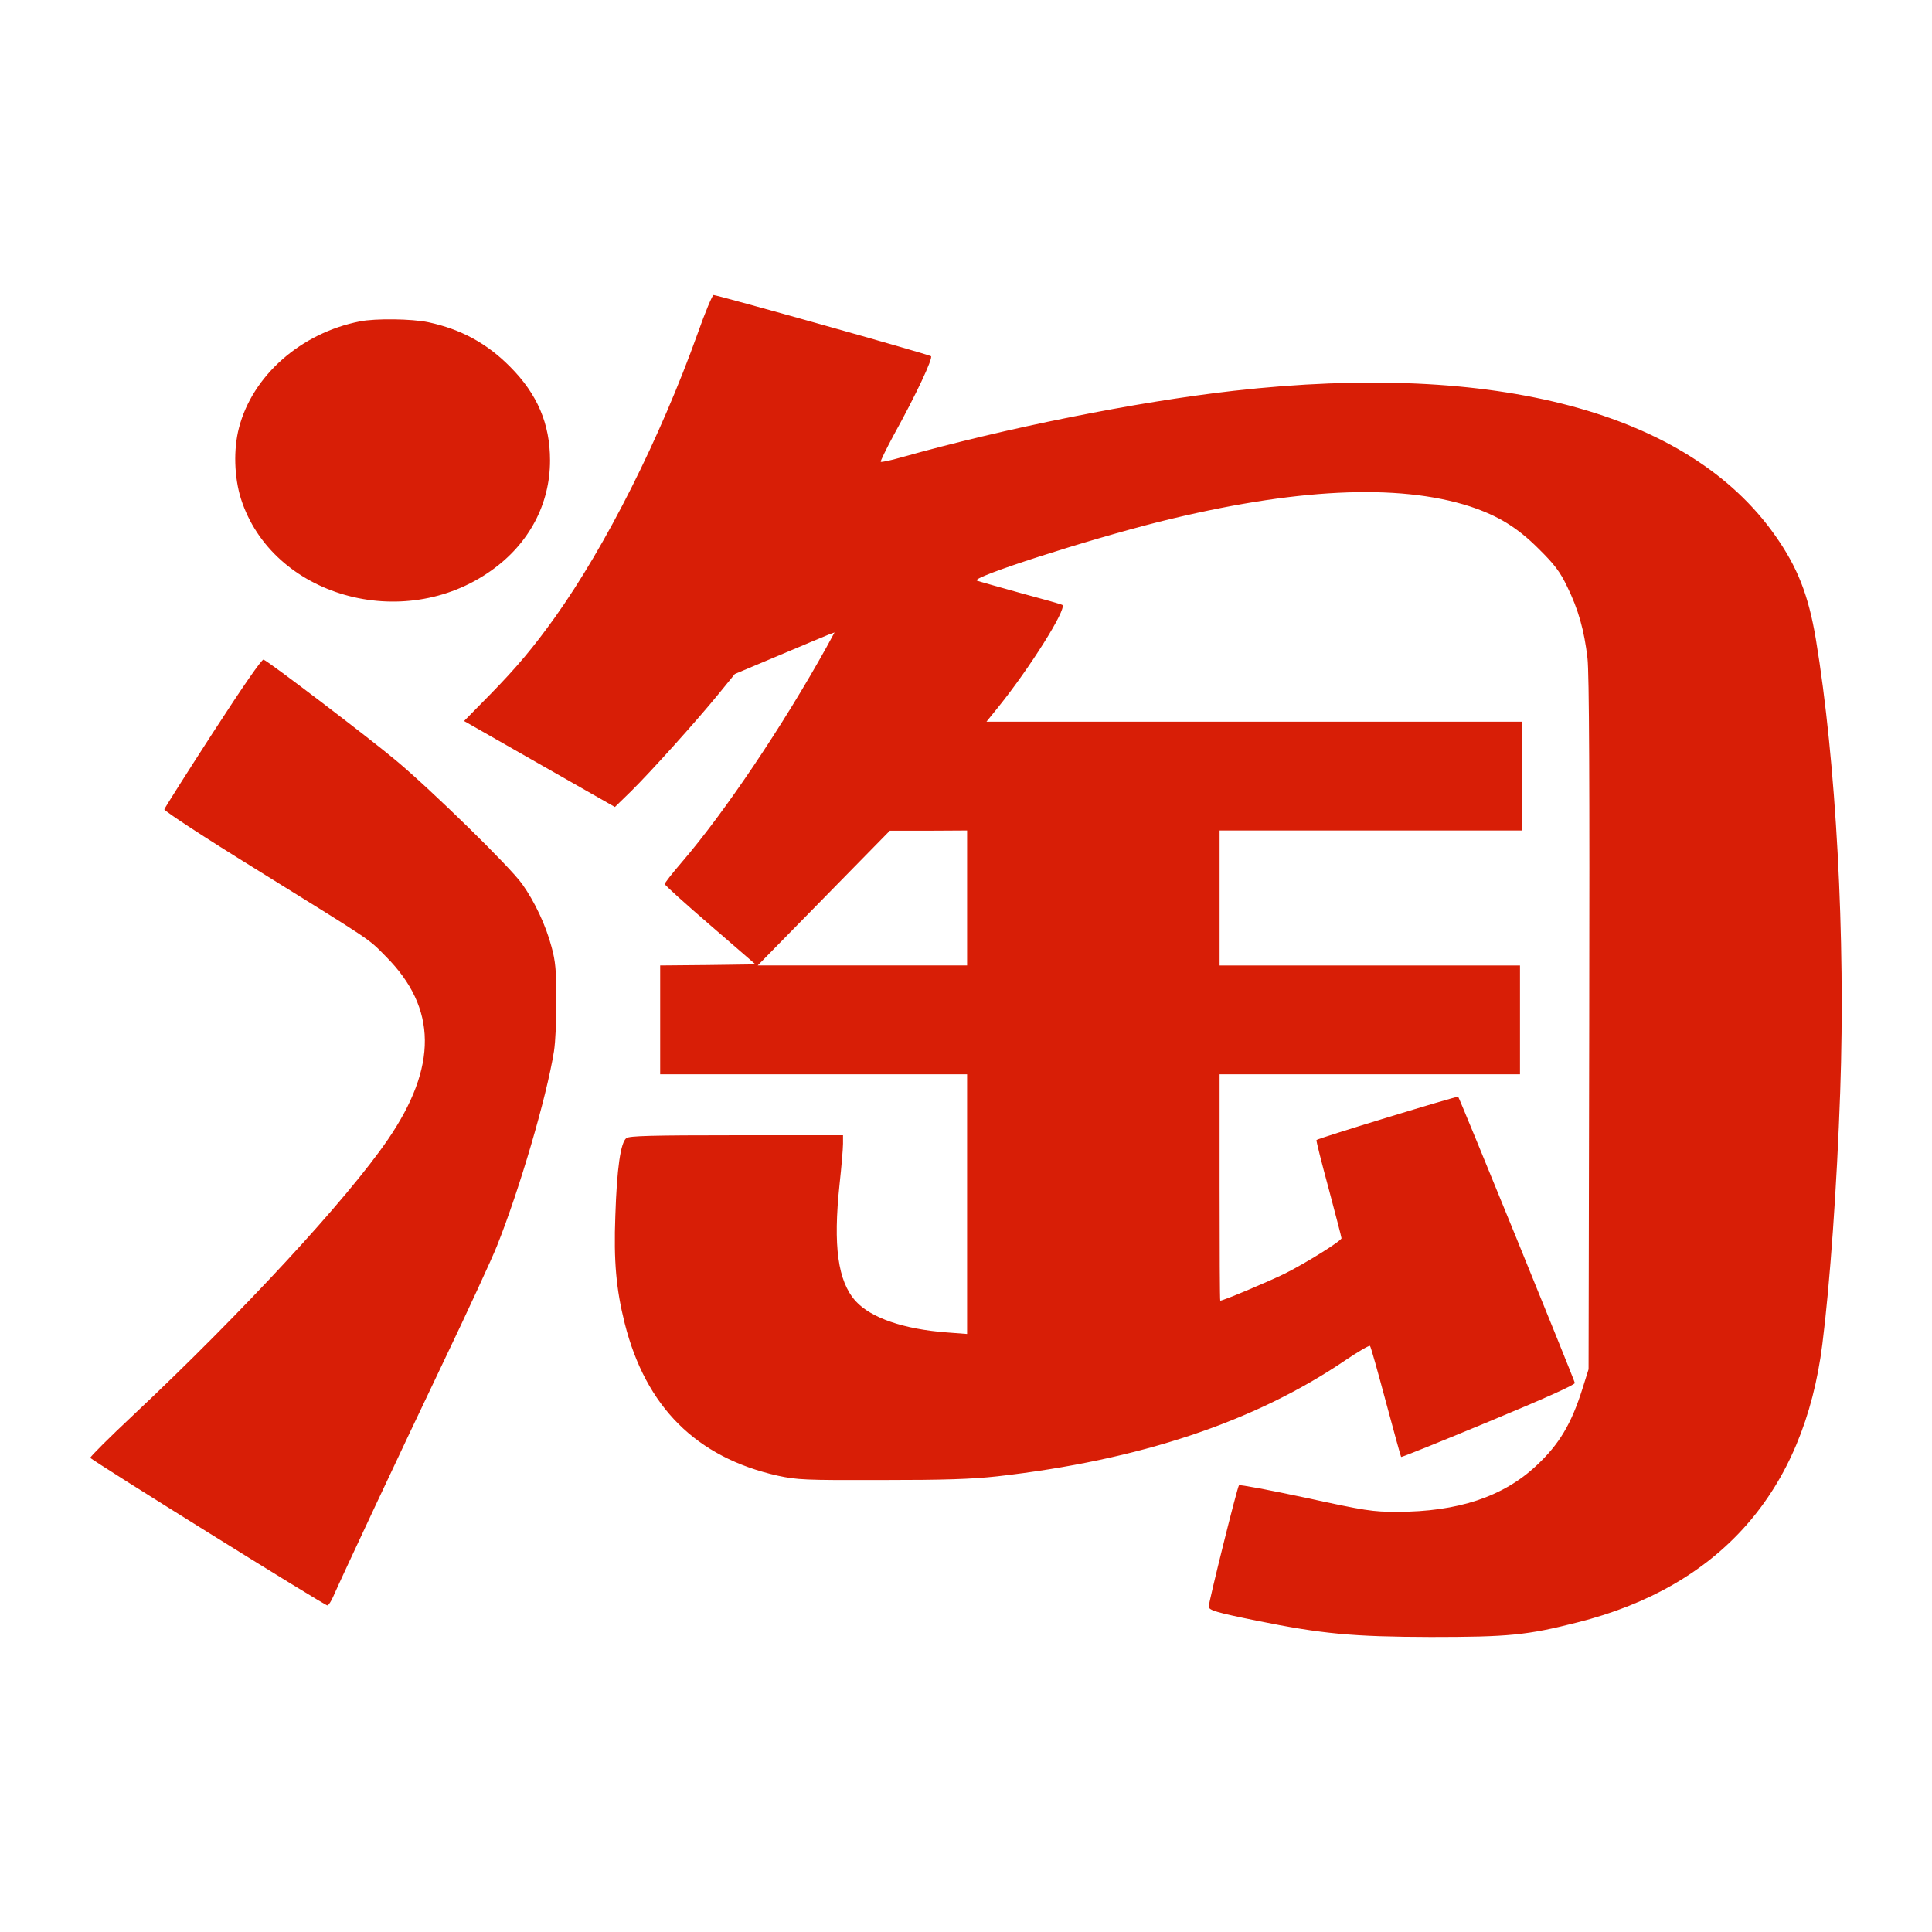 <?xml version="1.0" standalone="no"?><!DOCTYPE svg PUBLIC "-//W3C//DTD SVG 1.1//EN"
        "http://www.w3.org/Graphics/SVG/1.1/DTD/svg11.dtd">
<svg t="1501561411640" class="icon" style="" viewBox="0 0 1024 1024" version="1.1" xmlns="http://www.w3.org/2000/svg"
     p-id="2815" xmlns:xlink="http://www.w3.org/1999/xlink" width="200" height="200">
    <defs>
        <style type="text/css"></style>
    </defs>
    <path d="M369.753 176.79c-19.845 55.378-48.456 112.254-75.568 150.327-11.653 16.268-20.19 26.419-34.495 41.073l-13.732 13.961 40.035 22.842 39.919 22.729 8.653-8.421c10.499-10.383 34.495-37.035 46.264-51.456l8.653-10.615 23.303-9.807c12.807-5.424 24.692-10.383 26.423-11.076l3.113-1.154-4.267 7.847c-23.074 41.533-53.996 87.566-76.721 113.985-5.079 5.885-9.117 11.076-9.001 11.537 0 0.577 10.844 10.383 24.112 21.804l23.999 20.77-25.265 0.345-25.269 0.229 0 57.689 162.676 0 0 137.632-10.615-0.806c-23.074-1.727-40.38-7.728-48.456-16.613-9.462-10.496-11.998-29.187-8.537-61.839 1.038-9.458 1.843-19.145 1.843-21.572l0-4.495L390.519 601.706c-45.455 0-56.764 0.345-58.494 1.495-3.113 2.307-5.076 16.152-5.885 41.189-0.922 24.228 0.464 38.994 4.963 56.989 11.189 44.421 37.956 71.072 81.104 80.759 10.155 2.195 14.193 2.427 54.801 2.307 33.461 0 47.995-0.461 61.495-1.956 75.448-8.54 136.482-28.846 184.709-61.611 6.69-4.499 12.575-7.96 12.919-7.499 0.464 0.461 4.154 13.725 8.424 29.655 4.27 15.8 7.847 28.955 8.076 29.187 0.229 0.232 21.115-8.192 46.38-18.691 29.764-12.343 45.913-19.61 45.687-20.538-0.348-1.847-61.146-151.136-61.839-151.712-0.461-0.461-74.301 22.036-75.107 22.961-0.232 0.229 2.652 11.766 6.461 25.726 3.693 13.961 6.806 25.726 6.806 26.307 0 1.382-18.231 12.807-29.88 18.691-8.653 4.267-32.768 14.421-34.379 14.421-0.229 0-0.348-26.996-0.348-59.989l0-59.993 159.215 0 0-57.689-159.215 0 0-71.53 160.365 0 0-57.685L522.854 382.502l6.342-7.844c16.729-20.767 36.11-51.688 33.918-53.996-0.345-0.345-10.151-3.113-21.804-6.229-11.653-3.229-22.269-6.229-23.538-6.69-3.693-1.615 58.262-21.576 96.915-31.266 70.953-17.65 126.215-20.422 164.403-8.076 14.998 4.96 25.149 11.192 36.342 22.381 8.533 8.424 11.421 12.23 15.227 20.19 5.885 11.998 9.001 23.074 10.732 37.844 0.925 7.844 1.154 66.454 0.925 194.055l-0.348 182.863-3.226 10.267c-5.888 18.695-12.346 29.532-24.347 40.728-17.654 16.613-41.766 24.573-74.066 24.573-12.807 0-16.729-0.577-48.459-7.499-18.92-4.038-34.84-7.038-35.188-6.577-0.922 0.925-16.032 61.839-16.032 64.263 0 1.963 3.806 3.116 25.382 7.499 34.615 7.038 50.992 8.533 92.297 8.653 41.189 0 50.995-0.925 77.756-7.735 75.571-19.033 119.985-69.451 129.792-147.439 4.041-31.846 7.735-83.992 9.462-133.833 2.884-81.797-2.191-175.363-12.923-239.974-3.919-23.303-9.69-38.072-21.688-55.03-45.92-65.072-147.678-92.184-286.812-76.493-51.92 5.885-120.914 19.729-176.288 35.304-5.652 1.615-10.499 2.652-10.844 2.307-0.232-0.232 2.884-6.694 6.922-14.193 11.882-21.456 20.883-40.724 19.729-41.762-1.038-0.925-113.179-32.42-115.258-32.42C377.597 156.368 373.675 165.598 369.753 176.79L369.753 176.79zM512.584 475.945l0 35.765-110.988 0 34.956-35.649 35.072-35.765 20.538 0 20.422-0.116L512.584 475.945zM190.812 170.329c-31.266 6.113-56.992 28.727-64.147 56.416-3 11.421-2.54 26.191 1.038 37.612 16.5 51.572 85.835 71.53 132.792 37.956 19.845-14.073 31.034-35.072 31.034-58.262 0-19.381-6.69-35.188-21.228-49.725-12.343-12.459-26.074-19.842-43.264-23.535C218.269 168.943 199.004 168.714 190.812 170.329zM112.821 388.379c-13.961 21.576-25.498 39.803-25.73 40.612-0.113 0.806 21.347 14.882 47.882 31.266 63.683 39.571 59.761 36.803 69.567 46.725 27.228 27.341 27.46 58.378 1.038 97.027-21.804 31.843-77.066 91.604-134.984 146.06-12.691 11.882-22.842 22.036-22.729 22.613 0.464 1.154 124.14 78.22 125.641 78.22 0.577 0 2.075-2.191 3.229-4.96 4.615-10.499 35.536-76.493 58.15-123.798 13.036-27.228 25.842-55.033 28.495-61.72 11.998-30 26.307-78.8 30.228-103.141 0.806-5.079 1.382-17.541 1.27-27.692 0-14.998-0.464-20.186-2.54-27.686-3-11.424-8.998-24.115-15.575-33.345-6.577-9.23-47.995-49.725-66.915-65.529-14.769-12.346-67.376-52.381-70.147-53.419C138.779 349.269 128.512 364.151 112.821 388.379L112.821 388.379z"
          p-id="2816" fill="#d81e06"></path>
</svg>